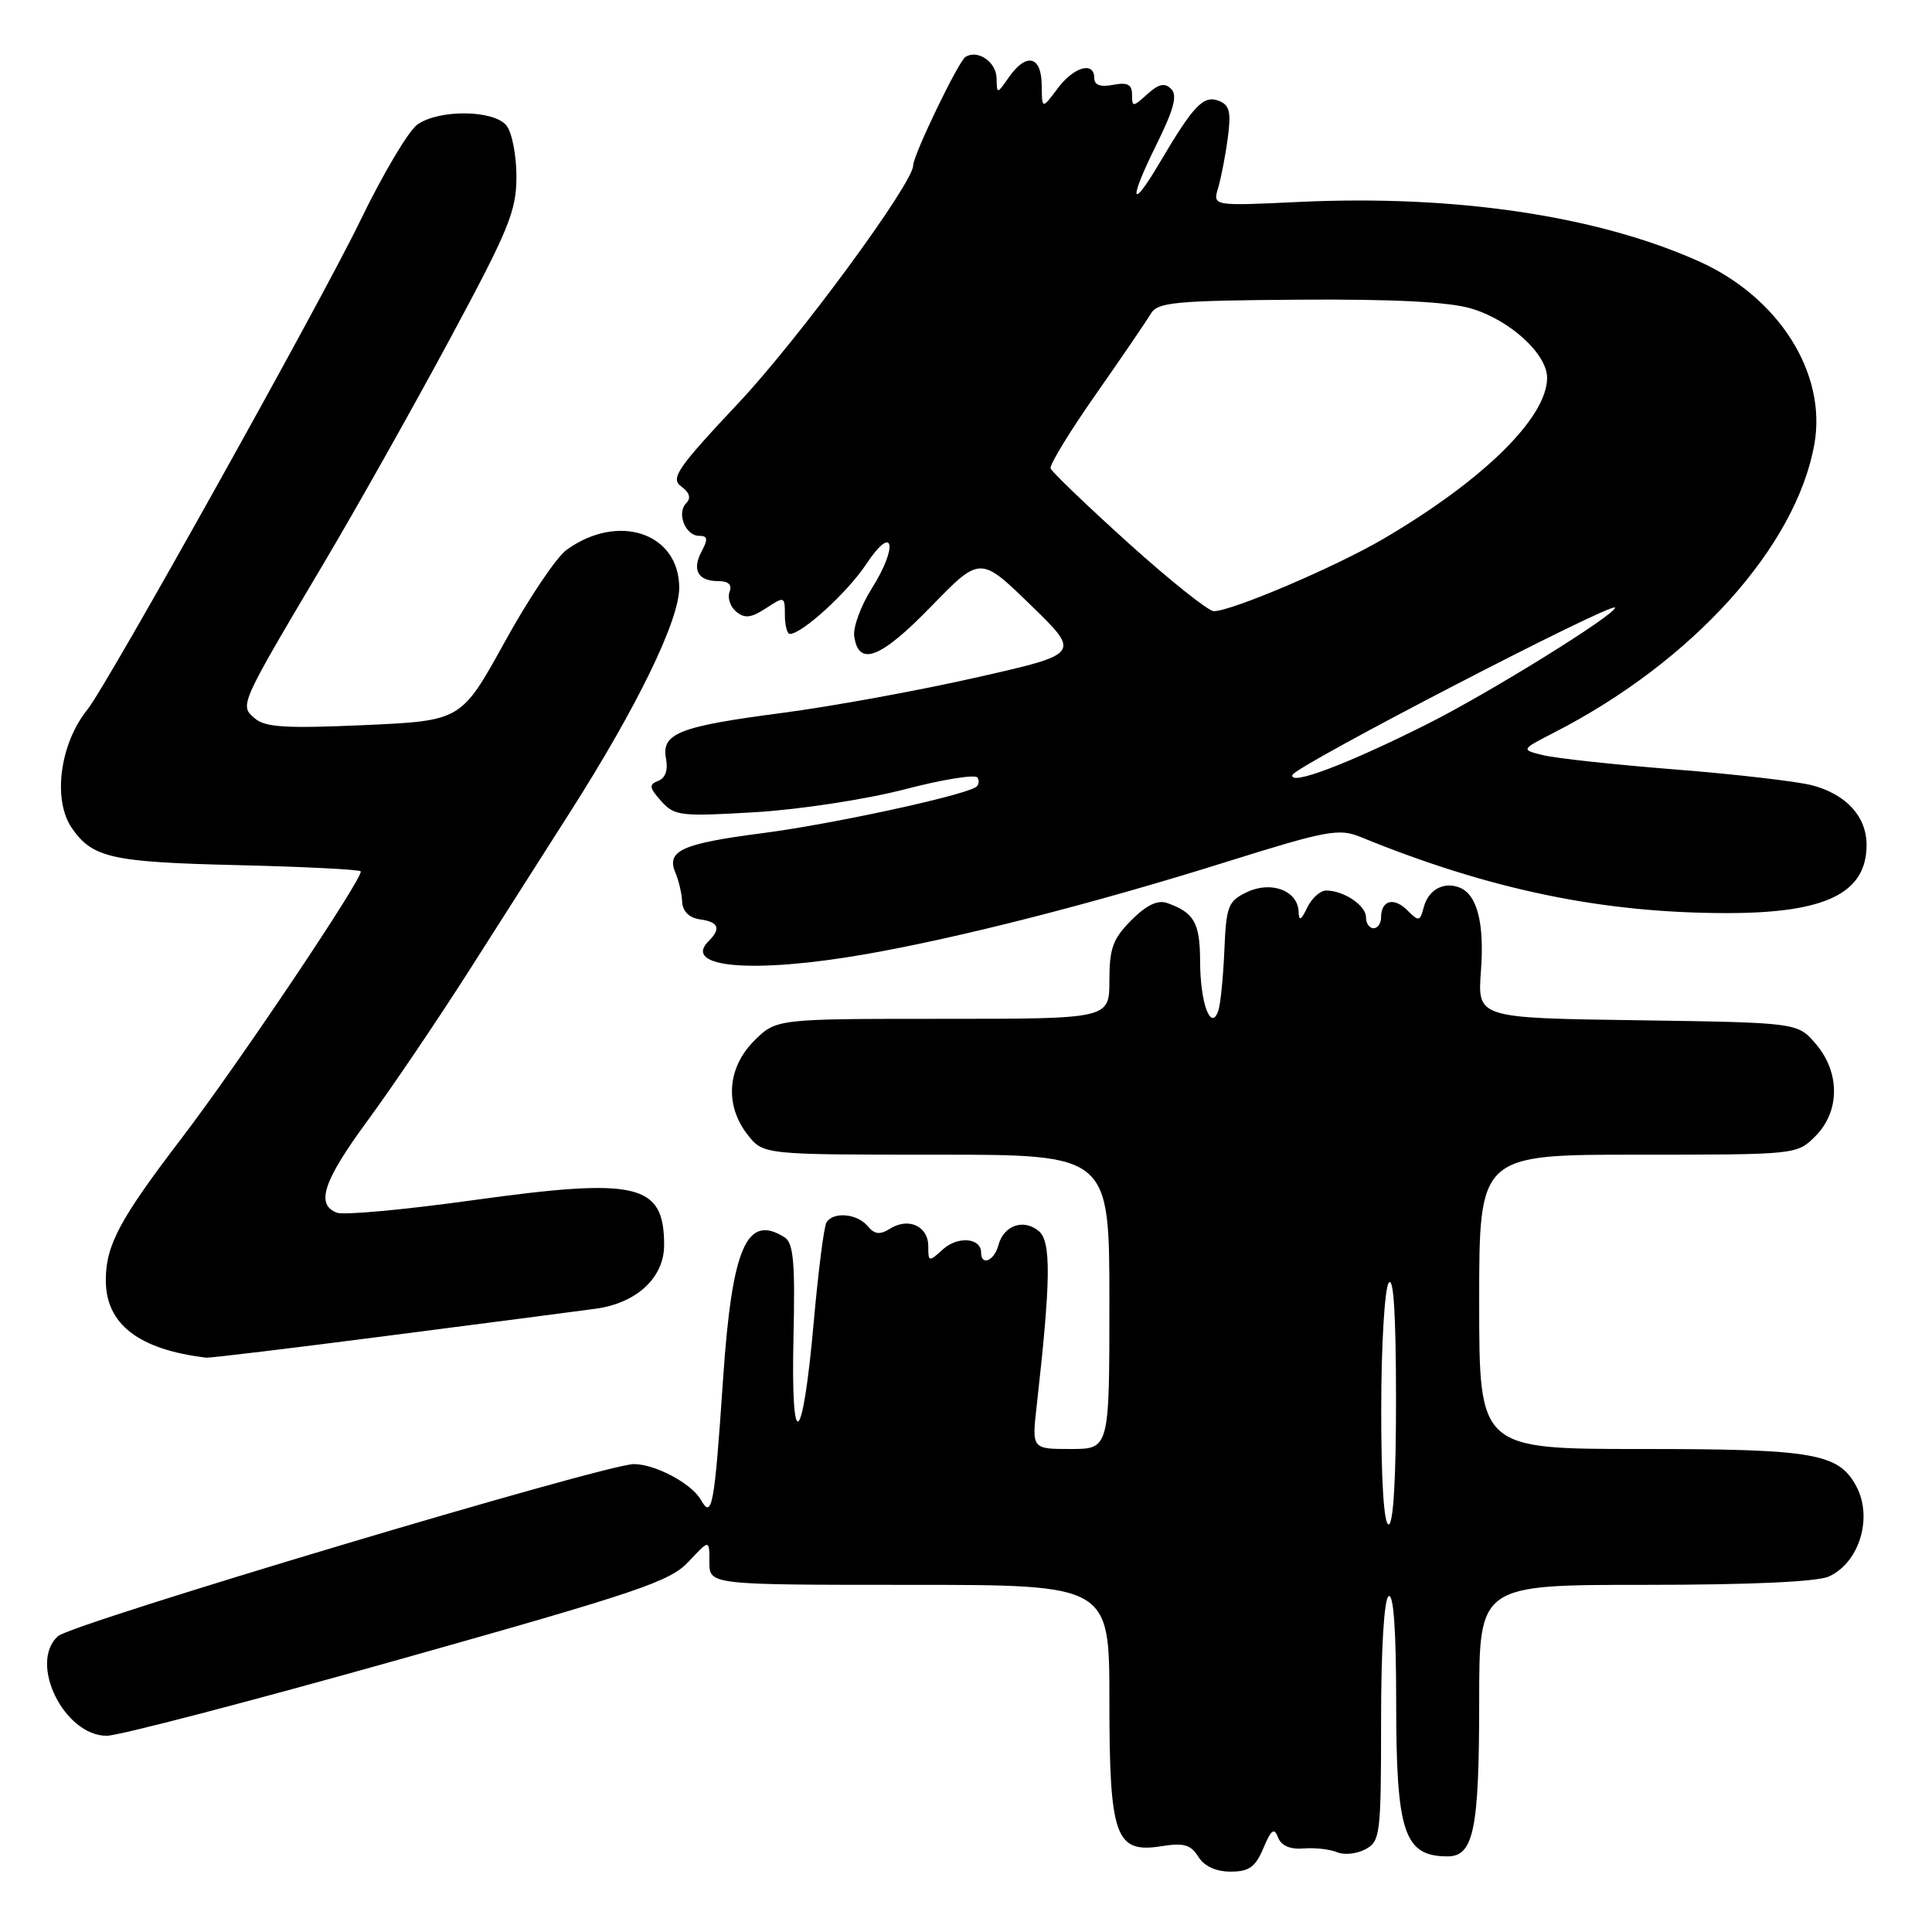 <?xml version="1.0" encoding="UTF-8" standalone="no"?>
<!DOCTYPE svg PUBLIC "-//W3C//DTD SVG 1.1//EN" "http://www.w3.org/Graphics/SVG/1.1/DTD/svg11.dtd" >
<svg xmlns="http://www.w3.org/2000/svg" xmlns:xlink="http://www.w3.org/1999/xlink" version="1.1" viewBox="0 0 256 256">
 <g >
 <path fill="currentColor"
d=" M 167.40 244.90 C 168.44 242.42 168.84 242.13 169.35 243.47 C 169.77 244.57 170.95 245.08 172.75 244.93 C 174.26 244.81 176.25 245.04 177.17 245.43 C 178.09 245.83 179.78 245.65 180.92 245.04 C 182.89 243.99 183.00 243.11 183.00 228.02 C 183.00 218.50 183.40 211.87 184.00 211.50 C 184.65 211.10 185.00 216.01 185.00 225.51 C 185.00 242.82 186.04 245.95 191.77 245.98 C 195.27 246.01 196.00 242.47 196.00 225.43 C 196.00 210.00 196.00 210.00 217.95 210.00 C 231.91 210.00 240.79 209.60 242.34 208.89 C 246.38 207.05 248.19 201.09 245.97 196.94 C 243.63 192.57 240.36 192.00 217.55 192.00 C 196.00 192.00 196.00 192.00 196.00 172.50 C 196.00 153.00 196.00 153.00 217.05 153.00 C 238.06 153.00 238.09 153.00 240.55 150.55 C 243.82 147.27 243.84 142.09 240.59 138.31 C 238.18 135.50 238.18 135.50 216.97 135.19 C 195.77 134.89 195.77 134.89 196.23 128.69 C 196.71 122.29 195.73 118.49 193.36 117.59 C 191.28 116.79 189.26 117.91 188.66 120.20 C 188.16 122.11 188.00 122.14 186.48 120.62 C 184.69 118.83 183.00 119.29 183.00 121.56 C 183.00 122.35 182.55 123.00 182.00 123.00 C 181.45 123.00 181.00 122.34 181.00 121.54 C 181.00 119.97 178.05 118.00 175.72 118.00 C 174.94 118.00 173.82 119.01 173.22 120.25 C 172.38 121.99 172.12 122.11 172.07 120.79 C 171.96 118.01 168.43 116.68 165.23 118.21 C 162.72 119.41 162.48 120.05 162.23 126.01 C 162.08 129.58 161.71 133.16 161.42 133.97 C 160.43 136.72 159.03 132.87 159.02 127.37 C 159.00 122.27 158.25 120.94 154.67 119.66 C 153.41 119.21 151.93 119.91 149.92 121.92 C 147.46 124.39 147.00 125.65 147.00 129.92 C 147.00 135.00 147.00 135.00 124.92 135.00 C 102.85 135.00 102.85 135.00 99.92 137.92 C 96.35 141.50 96.01 146.47 99.07 150.37 C 101.15 153.00 101.15 153.00 124.07 153.00 C 147.00 153.00 147.00 153.00 147.00 172.50 C 147.00 192.00 147.00 192.00 141.86 192.00 C 136.72 192.00 136.72 192.00 137.37 186.25 C 139.24 169.67 139.31 164.50 137.64 163.12 C 135.62 161.44 132.98 162.37 132.29 165.01 C 131.75 167.06 130.00 167.80 130.00 165.97 C 130.00 164.02 126.93 163.76 124.96 165.53 C 123.07 167.25 123.00 167.23 123.00 165.12 C 123.00 162.48 120.39 161.27 117.95 162.80 C 116.58 163.65 115.89 163.57 114.96 162.46 C 113.59 160.80 110.41 160.52 109.51 161.98 C 109.18 162.52 108.42 168.48 107.82 175.23 C 106.35 191.79 104.78 192.94 105.14 177.19 C 105.37 167.26 105.14 164.70 103.96 163.95 C 98.93 160.77 96.99 165.27 95.80 182.88 C 94.67 199.60 94.34 201.35 92.88 198.75 C 91.67 196.59 86.82 194.00 84.00 194.00 C 80.23 194.00 9.55 215.12 7.68 216.80 C 3.75 220.34 8.49 230.00 14.15 230.00 C 15.70 230.00 33.05 225.47 52.73 219.94 C 84.67 210.95 88.79 209.56 91.25 206.92 C 94.00 203.97 94.00 203.97 94.00 206.98 C 94.00 210.00 94.00 210.00 120.50 210.00 C 147.00 210.00 147.00 210.00 147.00 225.28 C 147.00 243.41 147.78 245.61 153.91 244.63 C 156.84 244.16 157.79 244.43 158.78 246.02 C 159.57 247.29 161.11 248.00 163.06 248.00 C 165.51 248.00 166.35 247.40 167.40 244.90 Z  M 51.35 177.00 C 64.08 175.36 76.47 173.75 78.88 173.42 C 84.34 172.69 88.00 169.31 88.00 164.98 C 88.00 156.82 84.50 156.00 62.62 159.04 C 53.63 160.29 45.53 161.04 44.64 160.69 C 41.79 159.60 42.83 156.48 48.75 148.43 C 51.91 144.13 57.96 135.19 62.19 128.56 C 66.42 121.93 72.46 112.45 75.61 107.50 C 84.44 93.64 90.00 82.20 90.00 77.89 C 90.00 70.62 81.93 67.90 75.07 72.86 C 73.73 73.83 70.04 79.32 66.88 85.06 C 61.12 95.50 61.12 95.50 48.31 96.08 C 37.95 96.54 35.17 96.38 33.79 95.21 C 31.72 93.46 31.66 93.58 42.98 74.50 C 47.22 67.35 54.68 54.09 59.56 45.02 C 67.45 30.37 68.43 27.97 68.43 23.38 C 68.43 20.54 67.83 17.50 67.09 16.61 C 65.38 14.55 58.19 14.48 55.32 16.49 C 54.14 17.31 50.74 23.05 47.74 29.24 C 42.57 39.94 14.17 90.83 11.60 94.00 C 7.91 98.56 6.94 106.03 9.55 109.77 C 12.28 113.67 14.83 114.24 31.34 114.63 C 40.14 114.84 47.54 115.21 47.79 115.45 C 48.34 116.00 31.62 140.93 24.08 150.80 C 15.86 161.56 14.04 164.97 14.02 169.58 C 13.99 175.45 18.36 178.83 27.35 179.90 C 27.81 179.95 38.61 178.65 51.35 177.00 Z  M 114.62 126.45 C 127.07 124.28 144.95 119.71 162.32 114.26 C 175.89 110.01 177.41 109.73 180.32 110.92 C 197.36 117.88 212.27 120.98 228.78 120.99 C 241.91 121.00 247.33 118.36 247.33 111.96 C 247.33 108.19 244.63 105.24 240.09 104.05 C 238.12 103.54 229.97 102.59 222.00 101.96 C 214.03 101.33 206.15 100.48 204.50 100.07 C 201.50 99.34 201.50 99.34 206.00 97.03 C 224.31 87.63 238.02 72.41 240.42 58.82 C 242.07 49.45 235.71 39.39 225.14 34.64 C 211.63 28.58 192.77 25.78 172.07 26.76 C 160.69 27.30 160.69 27.30 161.41 24.90 C 161.80 23.58 162.38 20.60 162.69 18.27 C 163.15 14.81 162.93 13.91 161.47 13.35 C 159.47 12.58 158.12 14.00 153.70 21.50 C 149.79 28.12 149.50 26.70 153.22 19.19 C 155.54 14.50 156.04 12.64 155.19 11.79 C 154.33 10.93 153.54 11.11 152.02 12.48 C 150.11 14.21 150.00 14.21 150.00 12.54 C 150.00 11.19 149.41 10.88 147.50 11.24 C 145.82 11.57 145.00 11.27 145.00 10.36 C 145.00 8.07 142.28 8.84 140.12 11.75 C 138.06 14.50 138.06 14.50 138.03 11.25 C 137.99 7.39 135.99 6.93 133.67 10.25 C 132.10 12.50 132.10 12.50 132.05 10.36 C 132.00 8.19 129.57 6.53 127.93 7.54 C 127.00 8.12 121.00 20.56 121.00 21.92 C 121.00 24.27 105.85 44.89 97.88 53.37 C 89.70 62.08 88.81 63.39 90.27 64.46 C 91.37 65.26 91.60 66.00 90.93 66.67 C 89.62 67.98 90.82 71.00 92.64 71.00 C 93.77 71.00 93.84 71.43 92.99 73.02 C 91.65 75.51 92.47 77.00 95.17 77.00 C 96.53 77.00 97.03 77.48 96.67 78.43 C 96.37 79.21 96.76 80.39 97.55 81.05 C 98.68 81.98 99.53 81.88 101.49 80.60 C 103.94 78.99 104.00 79.01 104.00 81.48 C 104.00 82.86 104.30 84.00 104.66 84.00 C 106.27 84.00 112.32 78.47 114.79 74.74 C 118.41 69.27 119.07 72.34 115.50 78.00 C 114.06 80.28 113.02 83.12 113.19 84.31 C 113.77 88.39 116.68 87.26 123.35 80.39 C 129.88 73.67 129.88 73.67 136.55 80.15 C 143.23 86.64 143.23 86.64 129.37 89.77 C 121.74 91.50 110.18 93.61 103.68 94.46 C 89.93 96.26 87.61 97.17 88.25 100.54 C 88.54 102.03 88.16 103.11 87.22 103.47 C 85.96 103.95 86.02 104.37 87.61 106.15 C 89.38 108.12 90.16 108.21 100.08 107.62 C 105.94 107.27 114.76 105.92 119.84 104.60 C 124.88 103.28 129.24 102.58 129.52 103.03 C 129.80 103.49 129.69 104.07 129.27 104.32 C 127.22 105.53 110.03 109.24 101.02 110.40 C 90.29 111.79 88.25 112.73 89.51 115.68 C 89.94 116.68 90.34 118.40 90.39 119.50 C 90.46 120.77 91.32 121.62 92.75 121.82 C 95.24 122.17 95.57 123.03 93.89 124.71 C 90.36 128.24 99.81 129.03 114.62 126.45 Z  M 183.02 186.75 C 183.02 178.36 183.47 170.82 184.00 170.00 C 184.65 169.00 184.97 174.07 184.98 185.25 C 184.99 195.76 184.63 202.00 184.00 202.00 C 183.38 202.00 183.01 196.26 183.02 186.75 Z  M 171.26 102.68 C 171.64 101.49 214.00 79.54 214.00 80.52 C 214.00 81.48 197.36 91.80 189.18 95.91 C 178.54 101.26 170.77 104.19 171.26 102.68 Z  M 149.50 71.94 C 144.00 66.97 139.37 62.53 139.21 62.07 C 139.04 61.61 141.74 57.19 145.21 52.24 C 148.67 47.30 151.95 42.48 152.50 41.55 C 153.38 40.05 155.73 39.83 172.00 39.71 C 184.59 39.62 191.91 39.99 194.91 40.87 C 200.04 42.38 205.00 46.89 205.00 50.06 C 205.00 55.33 196.55 63.64 183.27 71.42 C 176.94 75.13 163.14 81.01 160.83 80.98 C 160.10 80.97 155.00 76.90 149.50 71.94 Z "/>
</g>
</svg>